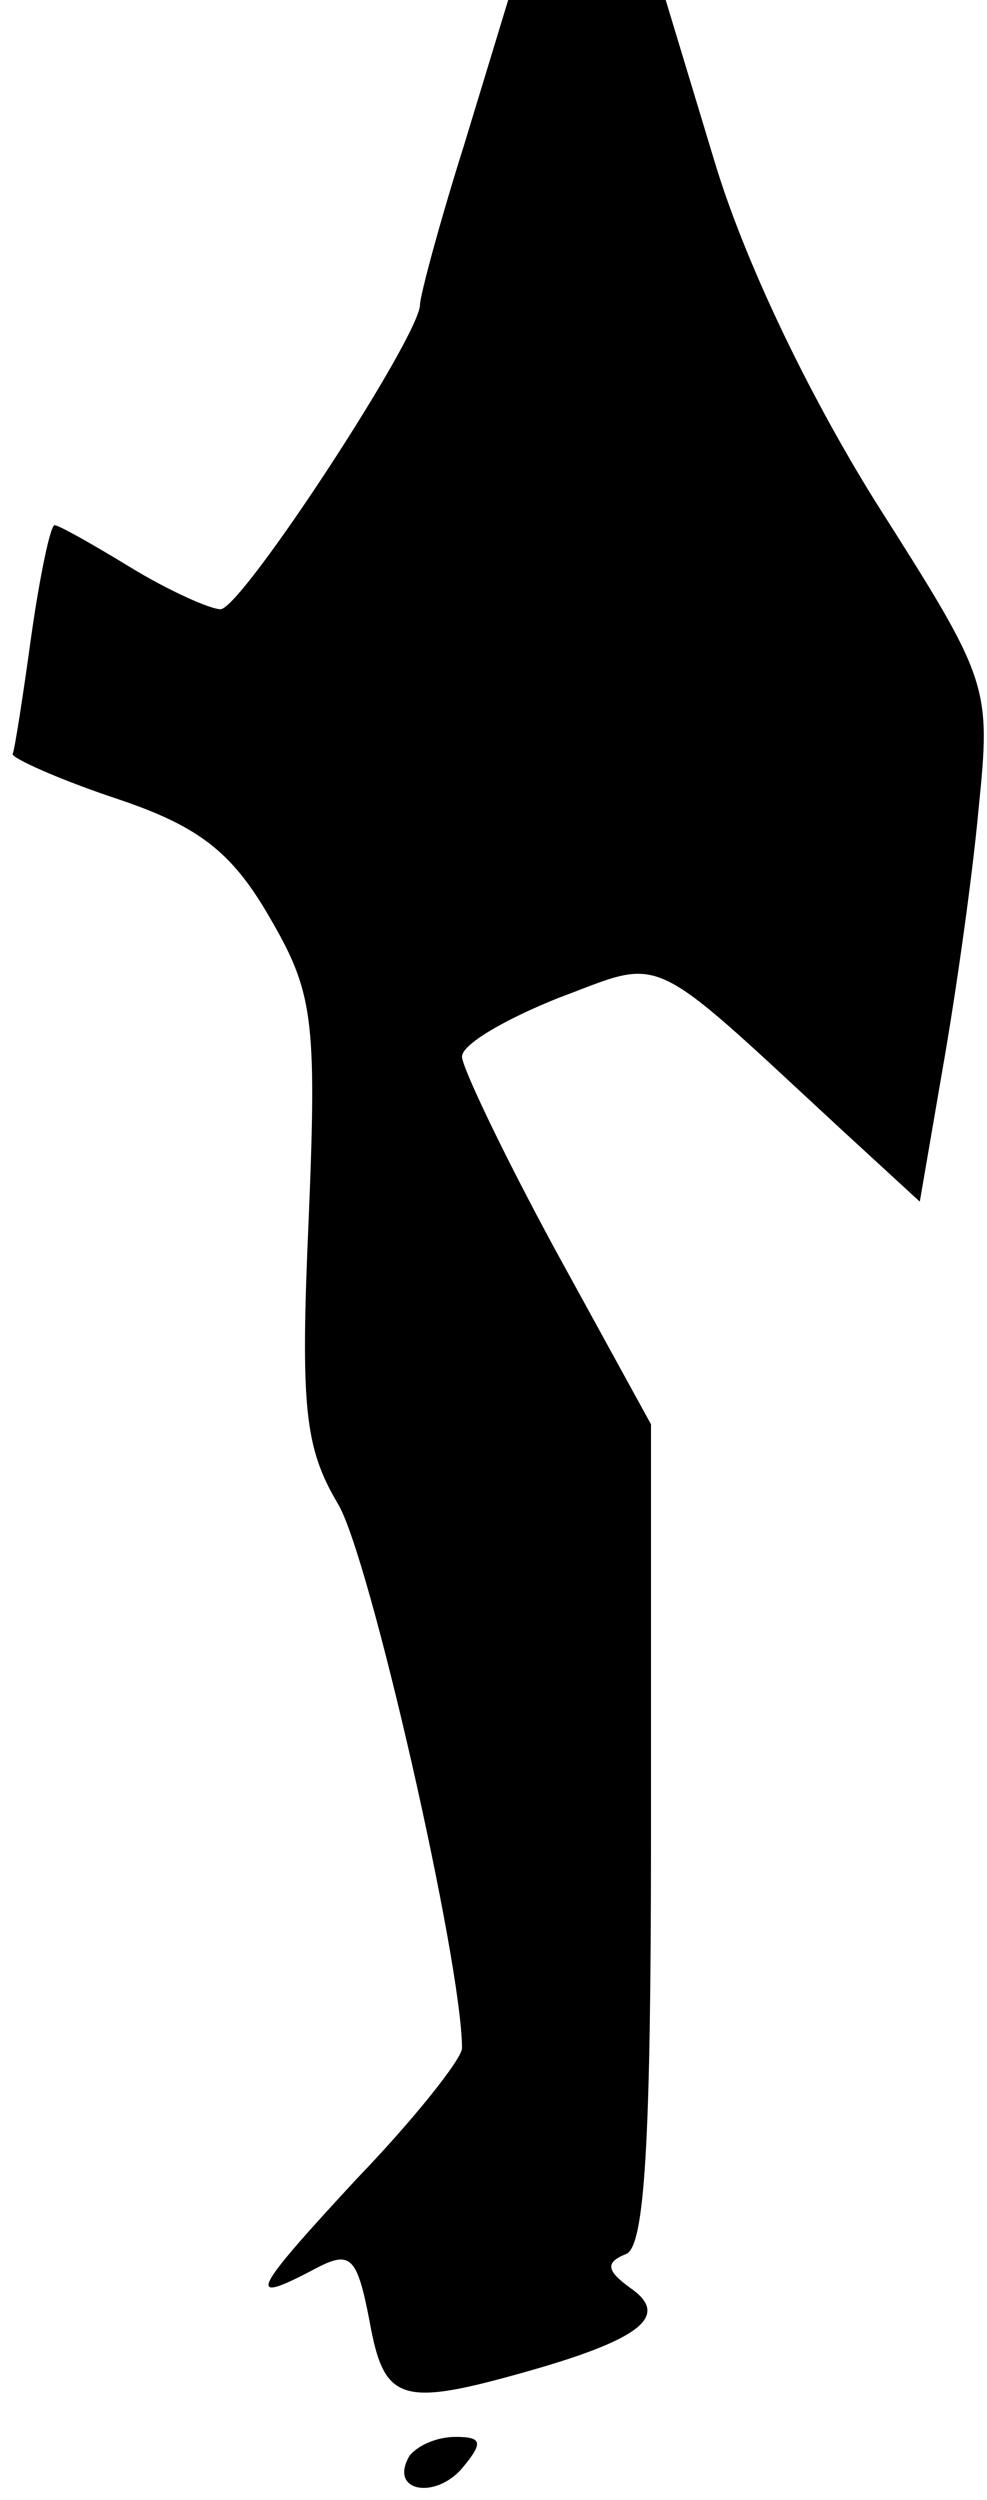 <?xml version="1.0" standalone="no"?>
<!DOCTYPE svg PUBLIC "-//W3C//DTD SVG 20010904//EN"
 "http://www.w3.org/TR/2001/REC-SVG-20010904/DTD/svg10.dtd">
<svg version="1.0" xmlns="http://www.w3.org/2000/svg"
 width="47pt" height="119pt" viewBox="0 0 47 119"
 preserveAspectRatio="xMidYMid meet">
<g transform="translate(0,119) scale(0.1,-0.1)"
fill="#000000" stroke="none">
<path fill="#000000" stroke="none" d="M221 1121 c-12 -38 -21 -72 -21 -76 0
-15 -85 -145 -95 -145 -5 0 -25 9 -43 20 -18 11 -34 20 -36 20 -2 0 -7 -24
-11 -52 -4 -29 -8 -55 -9 -57 0 -2 22 -12 49 -21 39 -13 55 -25 73 -56 21 -36
23 -48 19 -144 -4 -90 -2 -109 14 -136 15 -25 59 -218 59 -259 0 -5 -23 -34
-50 -62 -50 -54 -54 -61 -20 -43 17 9 20 6 26 -25 7 -39 15 -41 78 -23 52 15
65 26 46 39 -11 8 -12 12 -2 16 9 3 12 53 12 200 l0 195 -45 82 c-25 46 -45
88 -45 93 0 6 21 18 46 28 51 19 41 24 135 -63 l37 -34 11 64 c6 34 14 90 17
123 6 59 5 61 -49 146 -33 53 -63 116 -77 163 l-23 76 -37 0 -38 0 -21 -69z"/>
<path fill="#000000" stroke="none" d="M195 21 c-10 -17 12 -21 25 -6 10 12
10 15 -3 15 -9 0 -18 -4 -22 -9z"/>
</g>
</svg>
